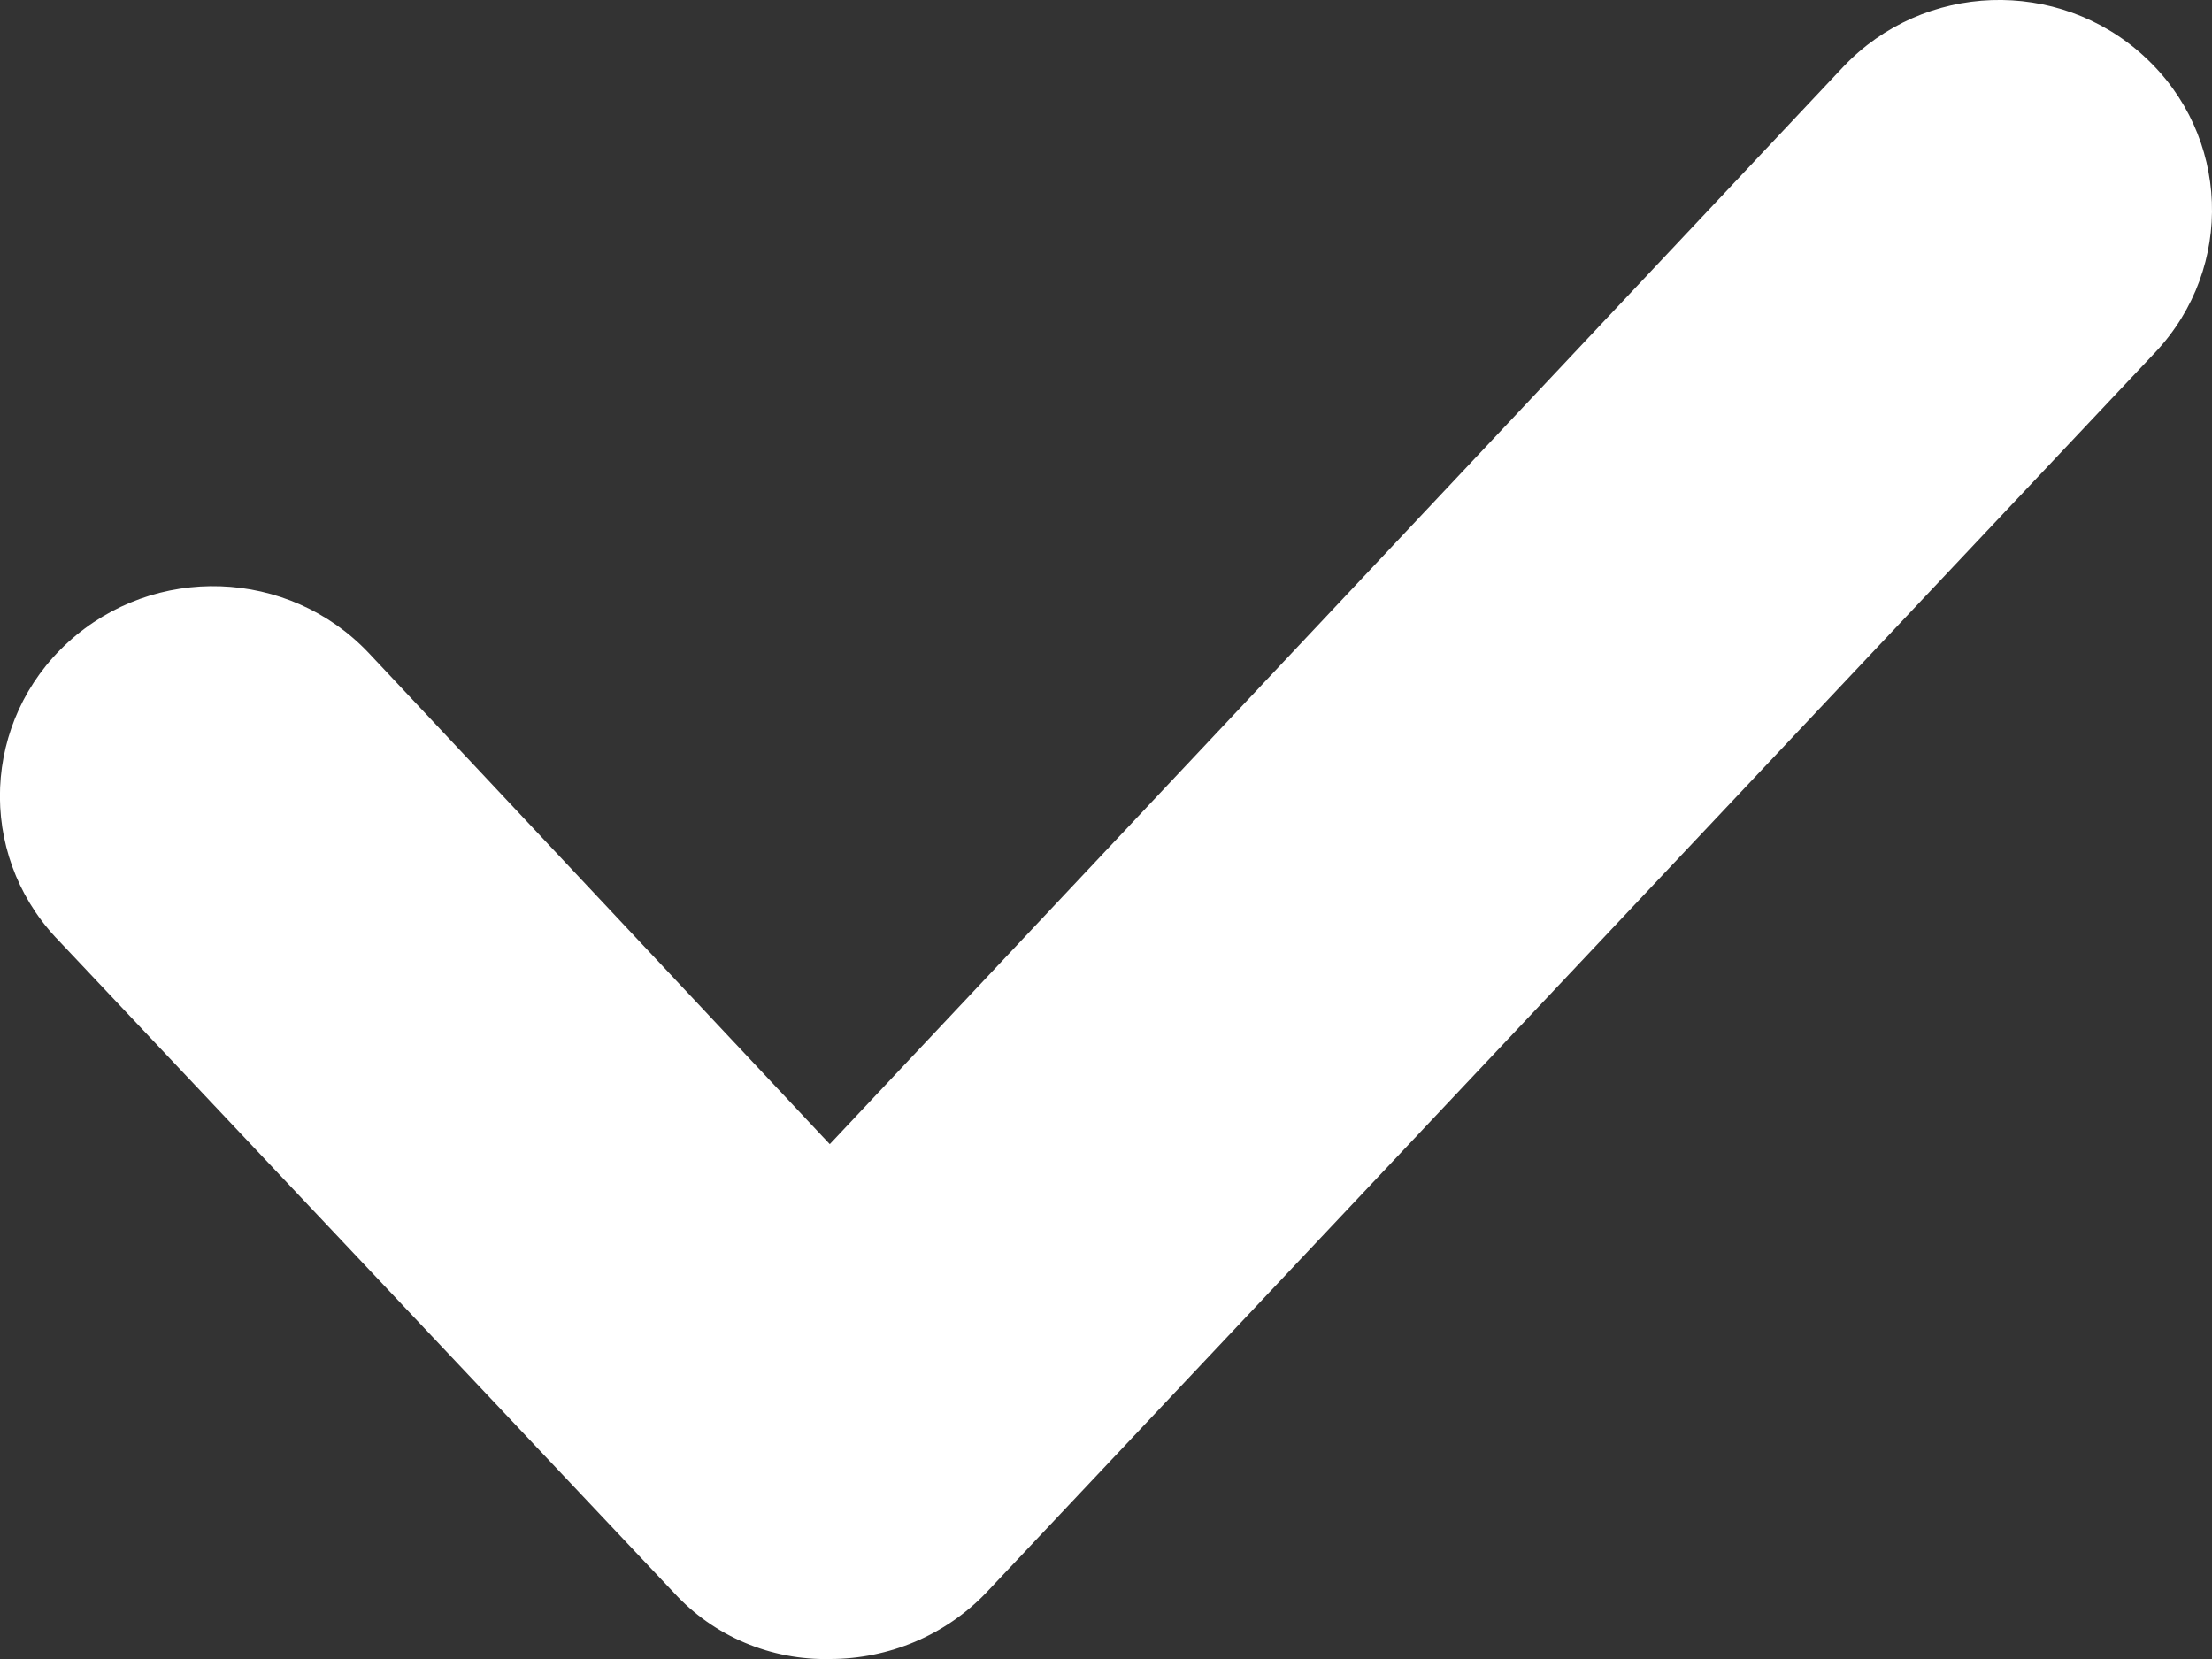 <?xml version="1.0" encoding="utf-8"?>
<!-- Generator: Adobe Illustrator 25.2.3, SVG Export Plug-In . SVG Version: 6.00 Build 0)  -->
<svg version="1.1" id="tick" xmlns="http://www.w3.org/2000/svg" xmlns:xlink="http://www.w3.org/1999/xlink" x="0px" y="0px"
	 viewBox="0 0 8 6" style="enable-background:new 0 0 8 6;" xml:space="preserve">
<rect x="0" y="0" width="8" height="6" fill="#333333" stroke="none"/>
<style type="text/css">
	.st0{fill-rule:evenodd;clip-rule:evenodd;fill:#fff;}
</style>
<path class="st0" d="M2.438,5.761C2.582,5.918,2.788,6.005,3.002,6
	c0.213,0,0.417-0.086,0.564-0.239l4.23-4.488C8.083,0.967,8.065,0.489,7.756,0.205
	C7.755,0.205,7.755,0.204,7.754,0.203c-0.311-0.285-0.797-0.268-1.087,0.038L3.001,4.138L1.333,2.361
	C1.043,2.055,0.558,2.038,0.246,2.323c-0.31,0.283-0.33,0.76-0.045,1.067
	c0.001,0.001,0.001,0.002,0.002,0.002L2.438,5.761z"/>
</svg>

